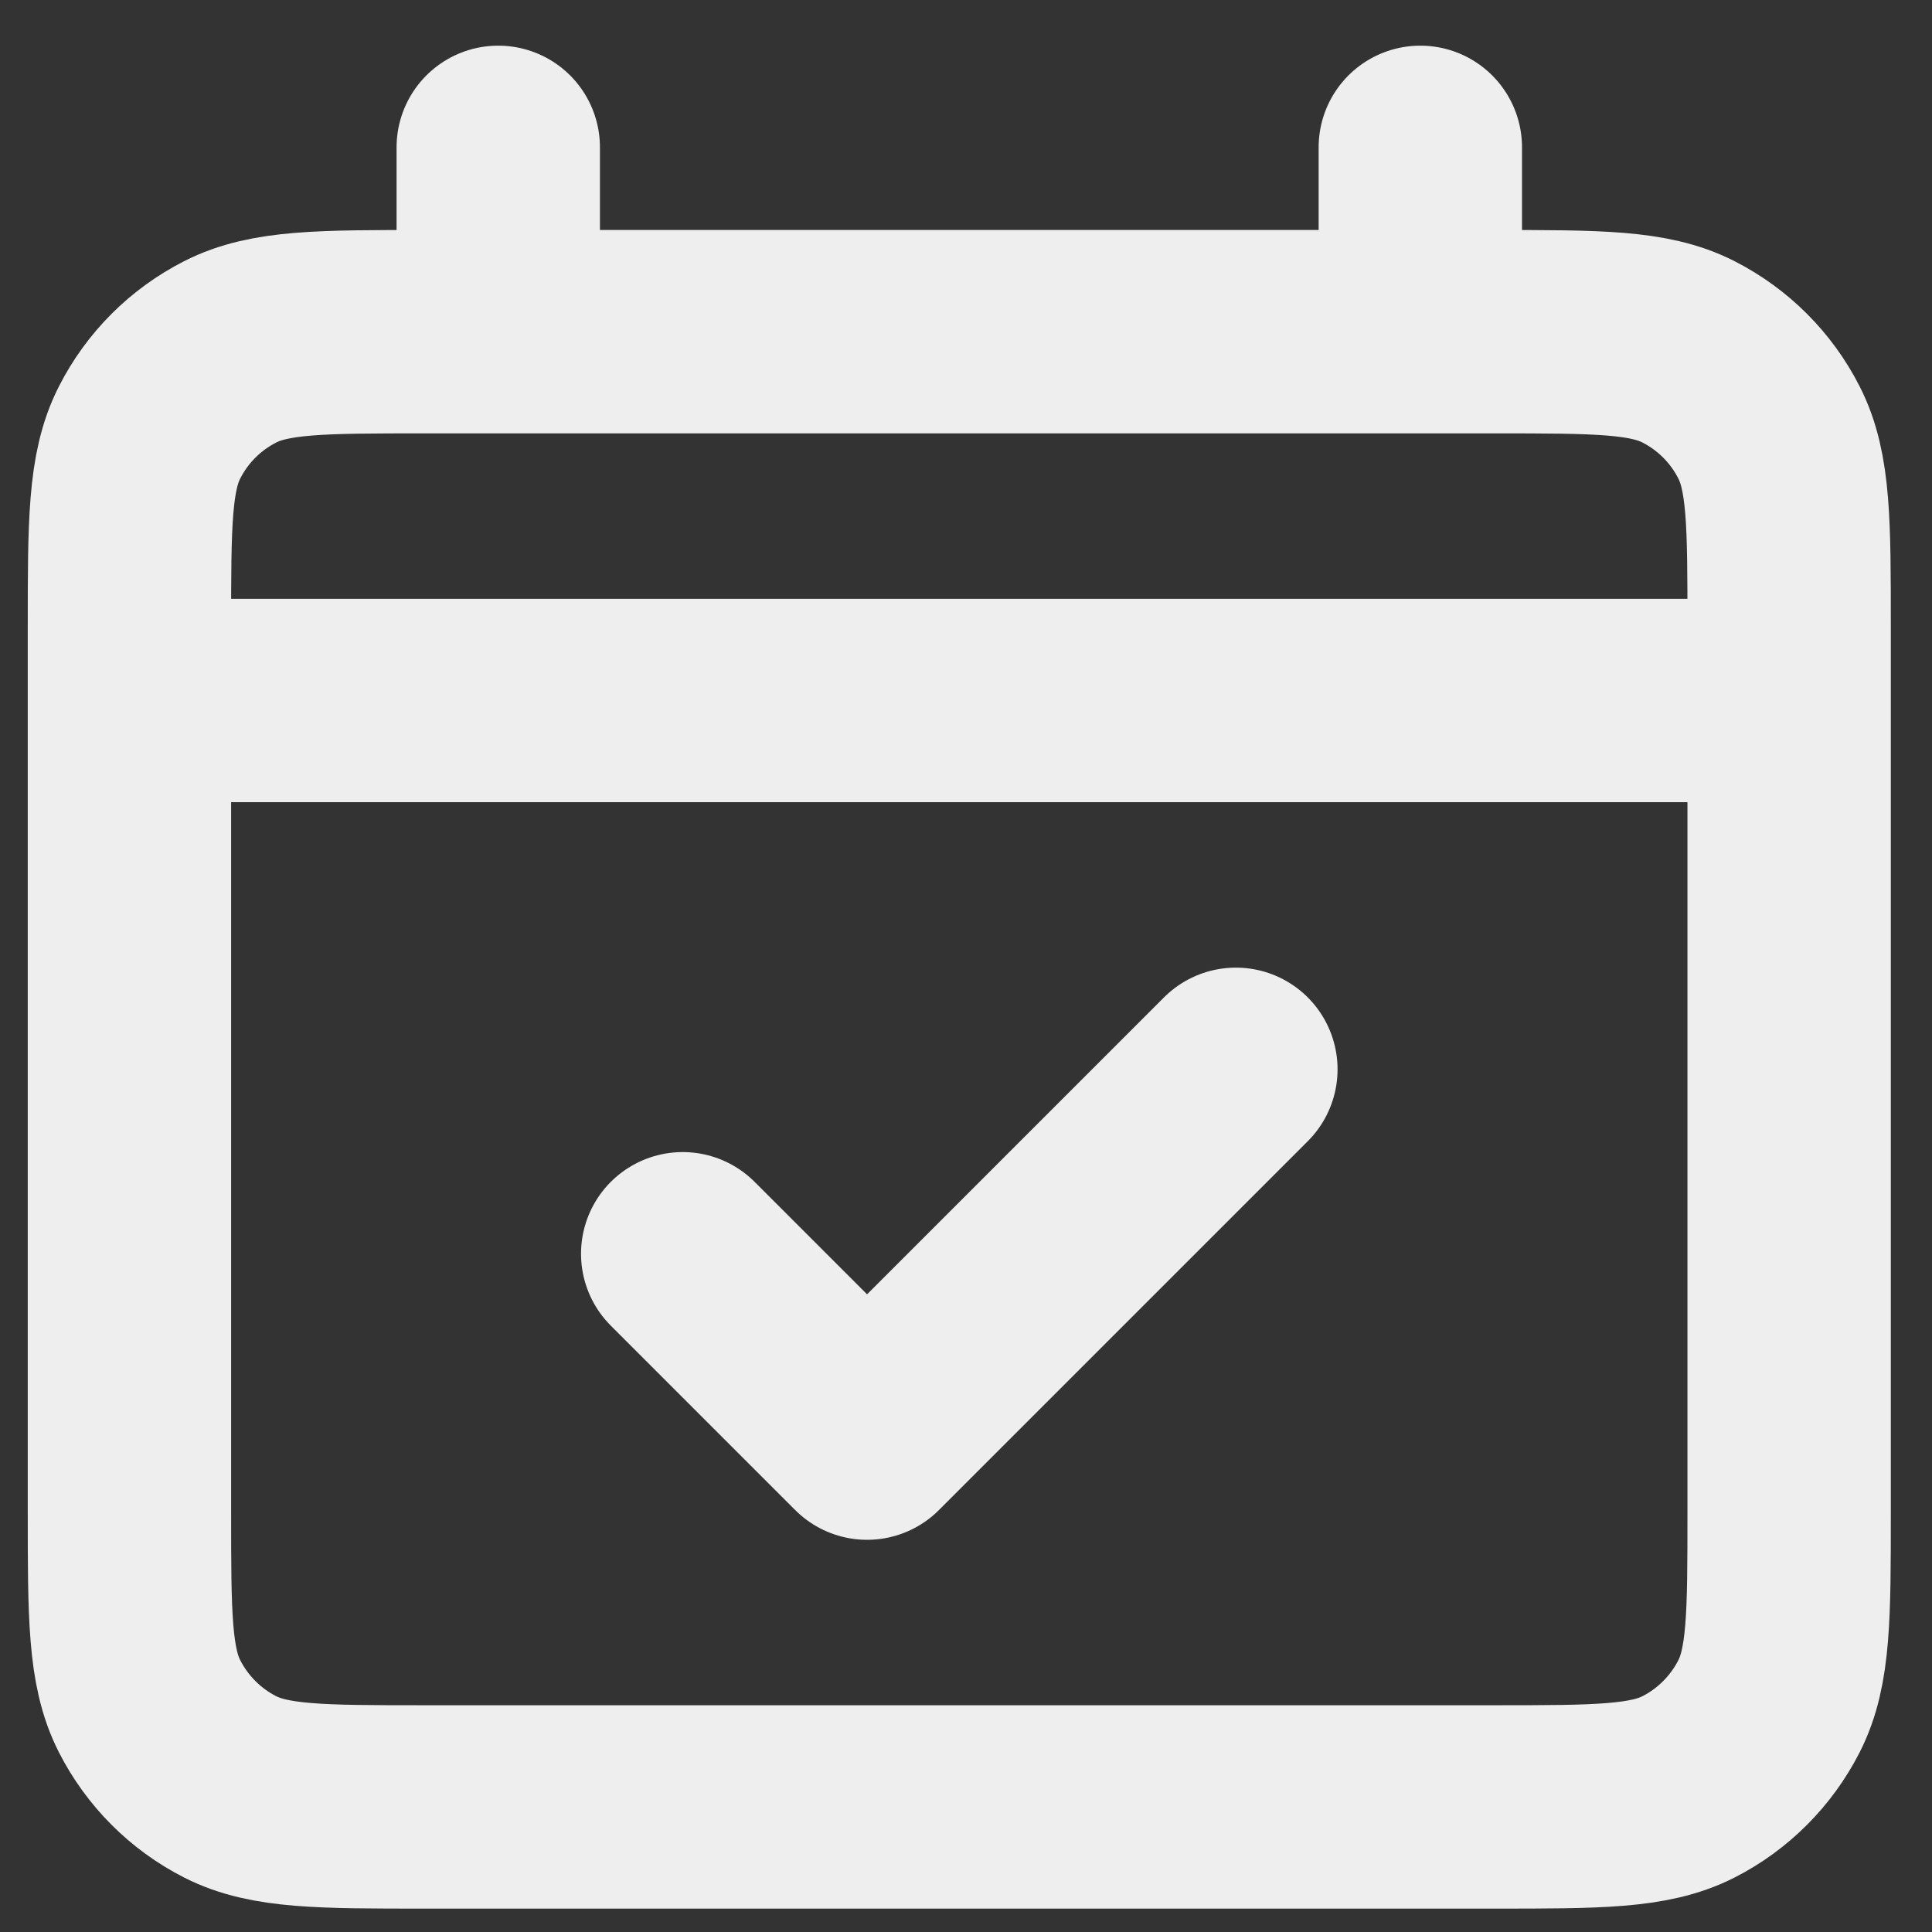 <svg width="19" height="19" viewBox="0 0 19 19" fill="none" xmlns="http://www.w3.org/2000/svg">
<rect x="0" y="0" width="19" height="19" fill="#333333" stroke="none"/>
<path d="M1.273 6.889H17.595M6.714 12.33L8.527 14.143L12.154 10.516M4.9 1.449V3.262M13.968 1.449V3.262M4.175 17.77H14.693C15.709 17.77 16.217 17.77 16.605 17.573C16.946 17.399 17.223 17.121 17.397 16.78C17.595 16.392 17.595 15.884 17.595 14.869V6.164C17.595 5.148 17.595 4.641 17.397 4.253C17.223 3.911 16.946 3.634 16.605 3.46C16.217 3.262 15.709 3.262 14.693 3.262H4.175C3.159 3.262 2.652 3.262 2.264 3.46C1.922 3.634 1.645 3.911 1.471 4.253C1.273 4.641 1.273 5.148 1.273 6.164V14.869C1.273 15.884 1.273 16.392 1.471 16.78C1.645 17.121 1.922 17.399 2.264 17.573C2.652 17.77 3.159 17.77 4.175 17.77Z" stroke="#EEEEEE" stroke-width="2" stroke-linecap="round" stroke-linejoin="round"/>
</svg>
